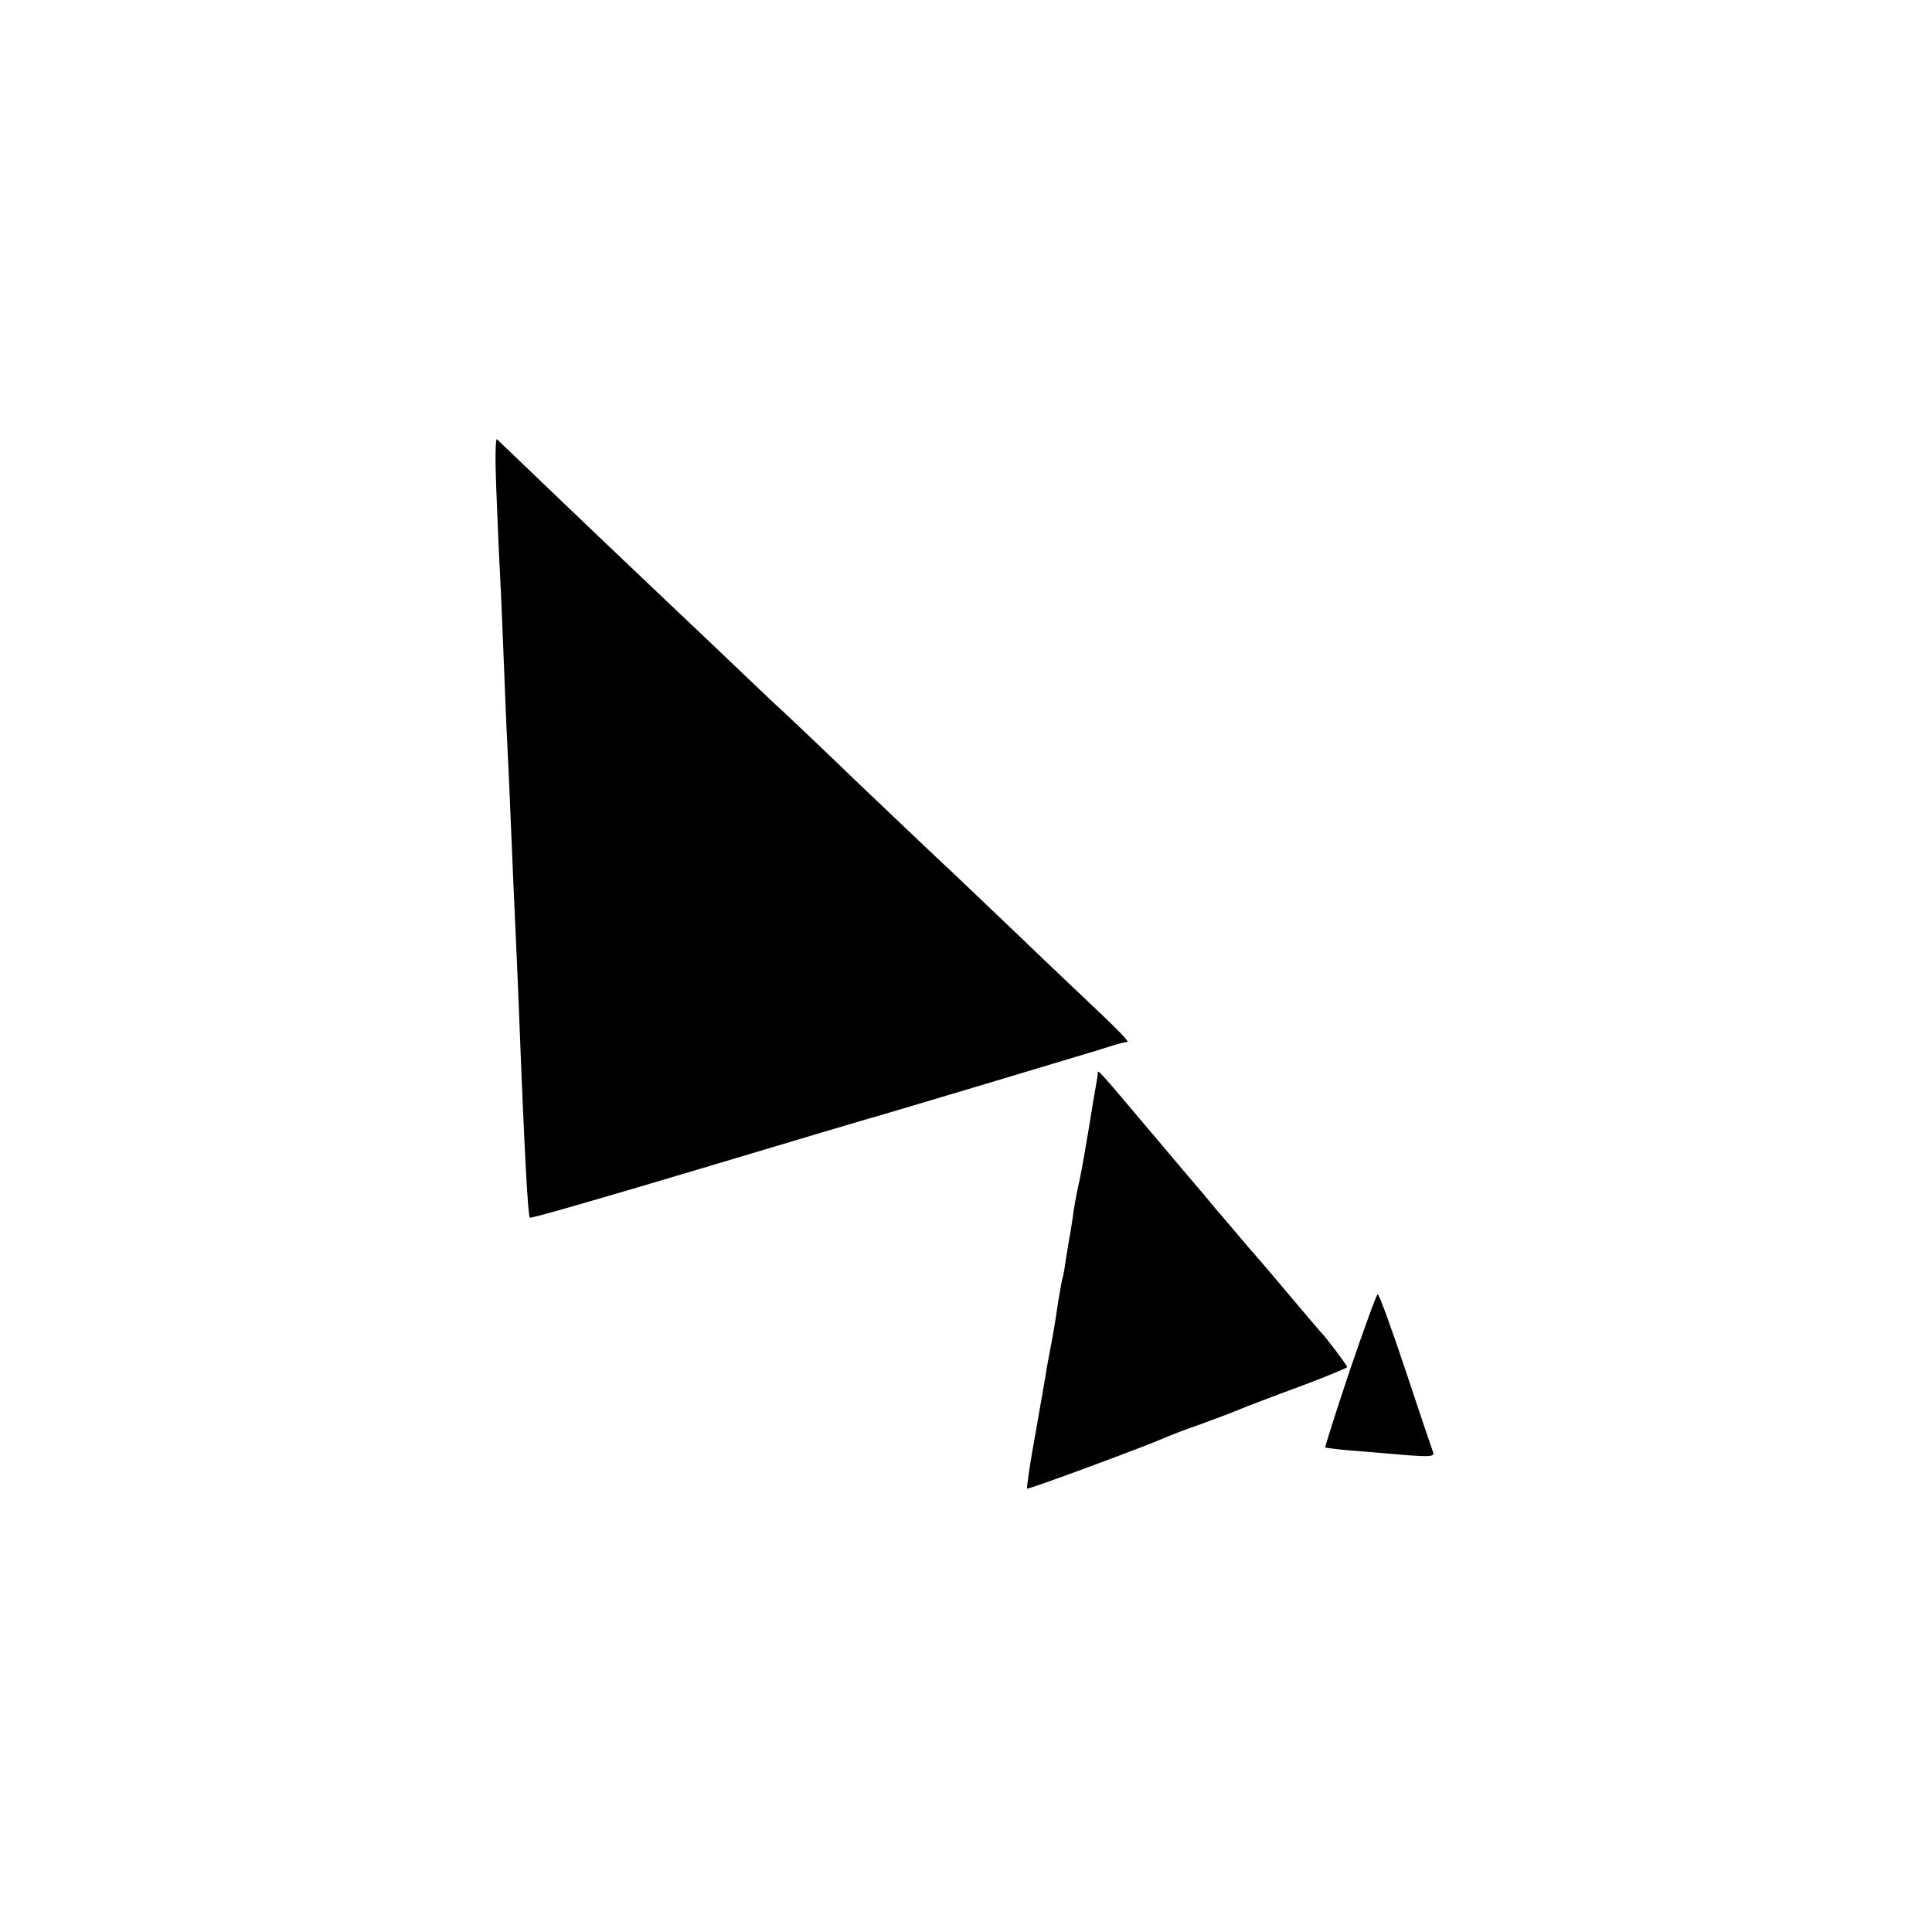 <?xml version="1.0" standalone="no"?>
<!DOCTYPE svg PUBLIC "-//W3C//DTD SVG 20010904//EN"
 "http://www.w3.org/TR/2001/REC-SVG-20010904/DTD/svg10.dtd">
<svg version="1.0" xmlns="http://www.w3.org/2000/svg"
 width="512pt" height="512pt" viewBox="0 0 512 512"
 preserveAspectRatio="xMidYMid meet">
<g transform="translate(0,512) scale(0.1,-0.1)"
fill="#000000" stroke="none">
<path d="M1315 3829 c3 -73 7 -177 10 -229 3 -52 7 -156 10 -230 3 -74 7 -180
10 -235 3 -55 7 -156 10 -225 3 -69 7 -172 10 -230 3 -58 7 -161 10 -230 14
-369 24 -552 29 -557 2 -3 202 55 443 127 241 72 445 133 453 135 24 6 521
155 610 182 53 17 61 19 78 22 4 1 -27 33 -68 72 -41 39 -145 137 -230 219
-85 81 -175 167 -200 190 -25 23 -121 115 -215 204 -93 90 -182 174 -196 187
-15 13 -100 94 -189 179 -90 85 -178 169 -195 185 -49 46 -369 352 -378 361
-4 4 -5 -53 -2 -127z"/>
<path d="M2909 2275 c0 -6 -2 -18 -4 -28 -2 -10 -11 -64 -20 -120 -19 -113
-21 -121 -29 -157 -3 -14 -8 -41 -11 -60 -2 -19 -7 -46 -9 -60 -3 -14 -7 -43
-11 -65 -3 -22 -7 -47 -10 -55 -2 -8 -6 -33 -10 -55 -3 -22 -10 -67 -16 -100
-6 -33 -13 -69 -15 -80 -1 -11 -15 -87 -29 -169 -15 -81 -25 -149 -23 -151 3
-3 316 113 363 134 11 5 54 22 95 36 41 15 89 33 105 40 17 7 87 34 158 60 70
26 127 50 127 52 0 5 -59 83 -70 93 -3 3 -41 48 -85 100 -44 52 -82 97 -85
100 -3 3 -30 34 -60 70 -30 35 -65 76 -76 90 -12 14 -77 90 -144 170 -147 174
-140 166 -141 155z"/>
<path d="M3577 1488 c-37 -111 -66 -202 -65 -204 2 -1 32 -5 68 -8 36 -3 101
-8 144 -12 65 -5 78 -4 74 7 -3 8 -36 105 -73 217 -37 111 -70 202 -74 202 -3
0 -36 -91 -74 -202z"/>
</g>
</svg>
